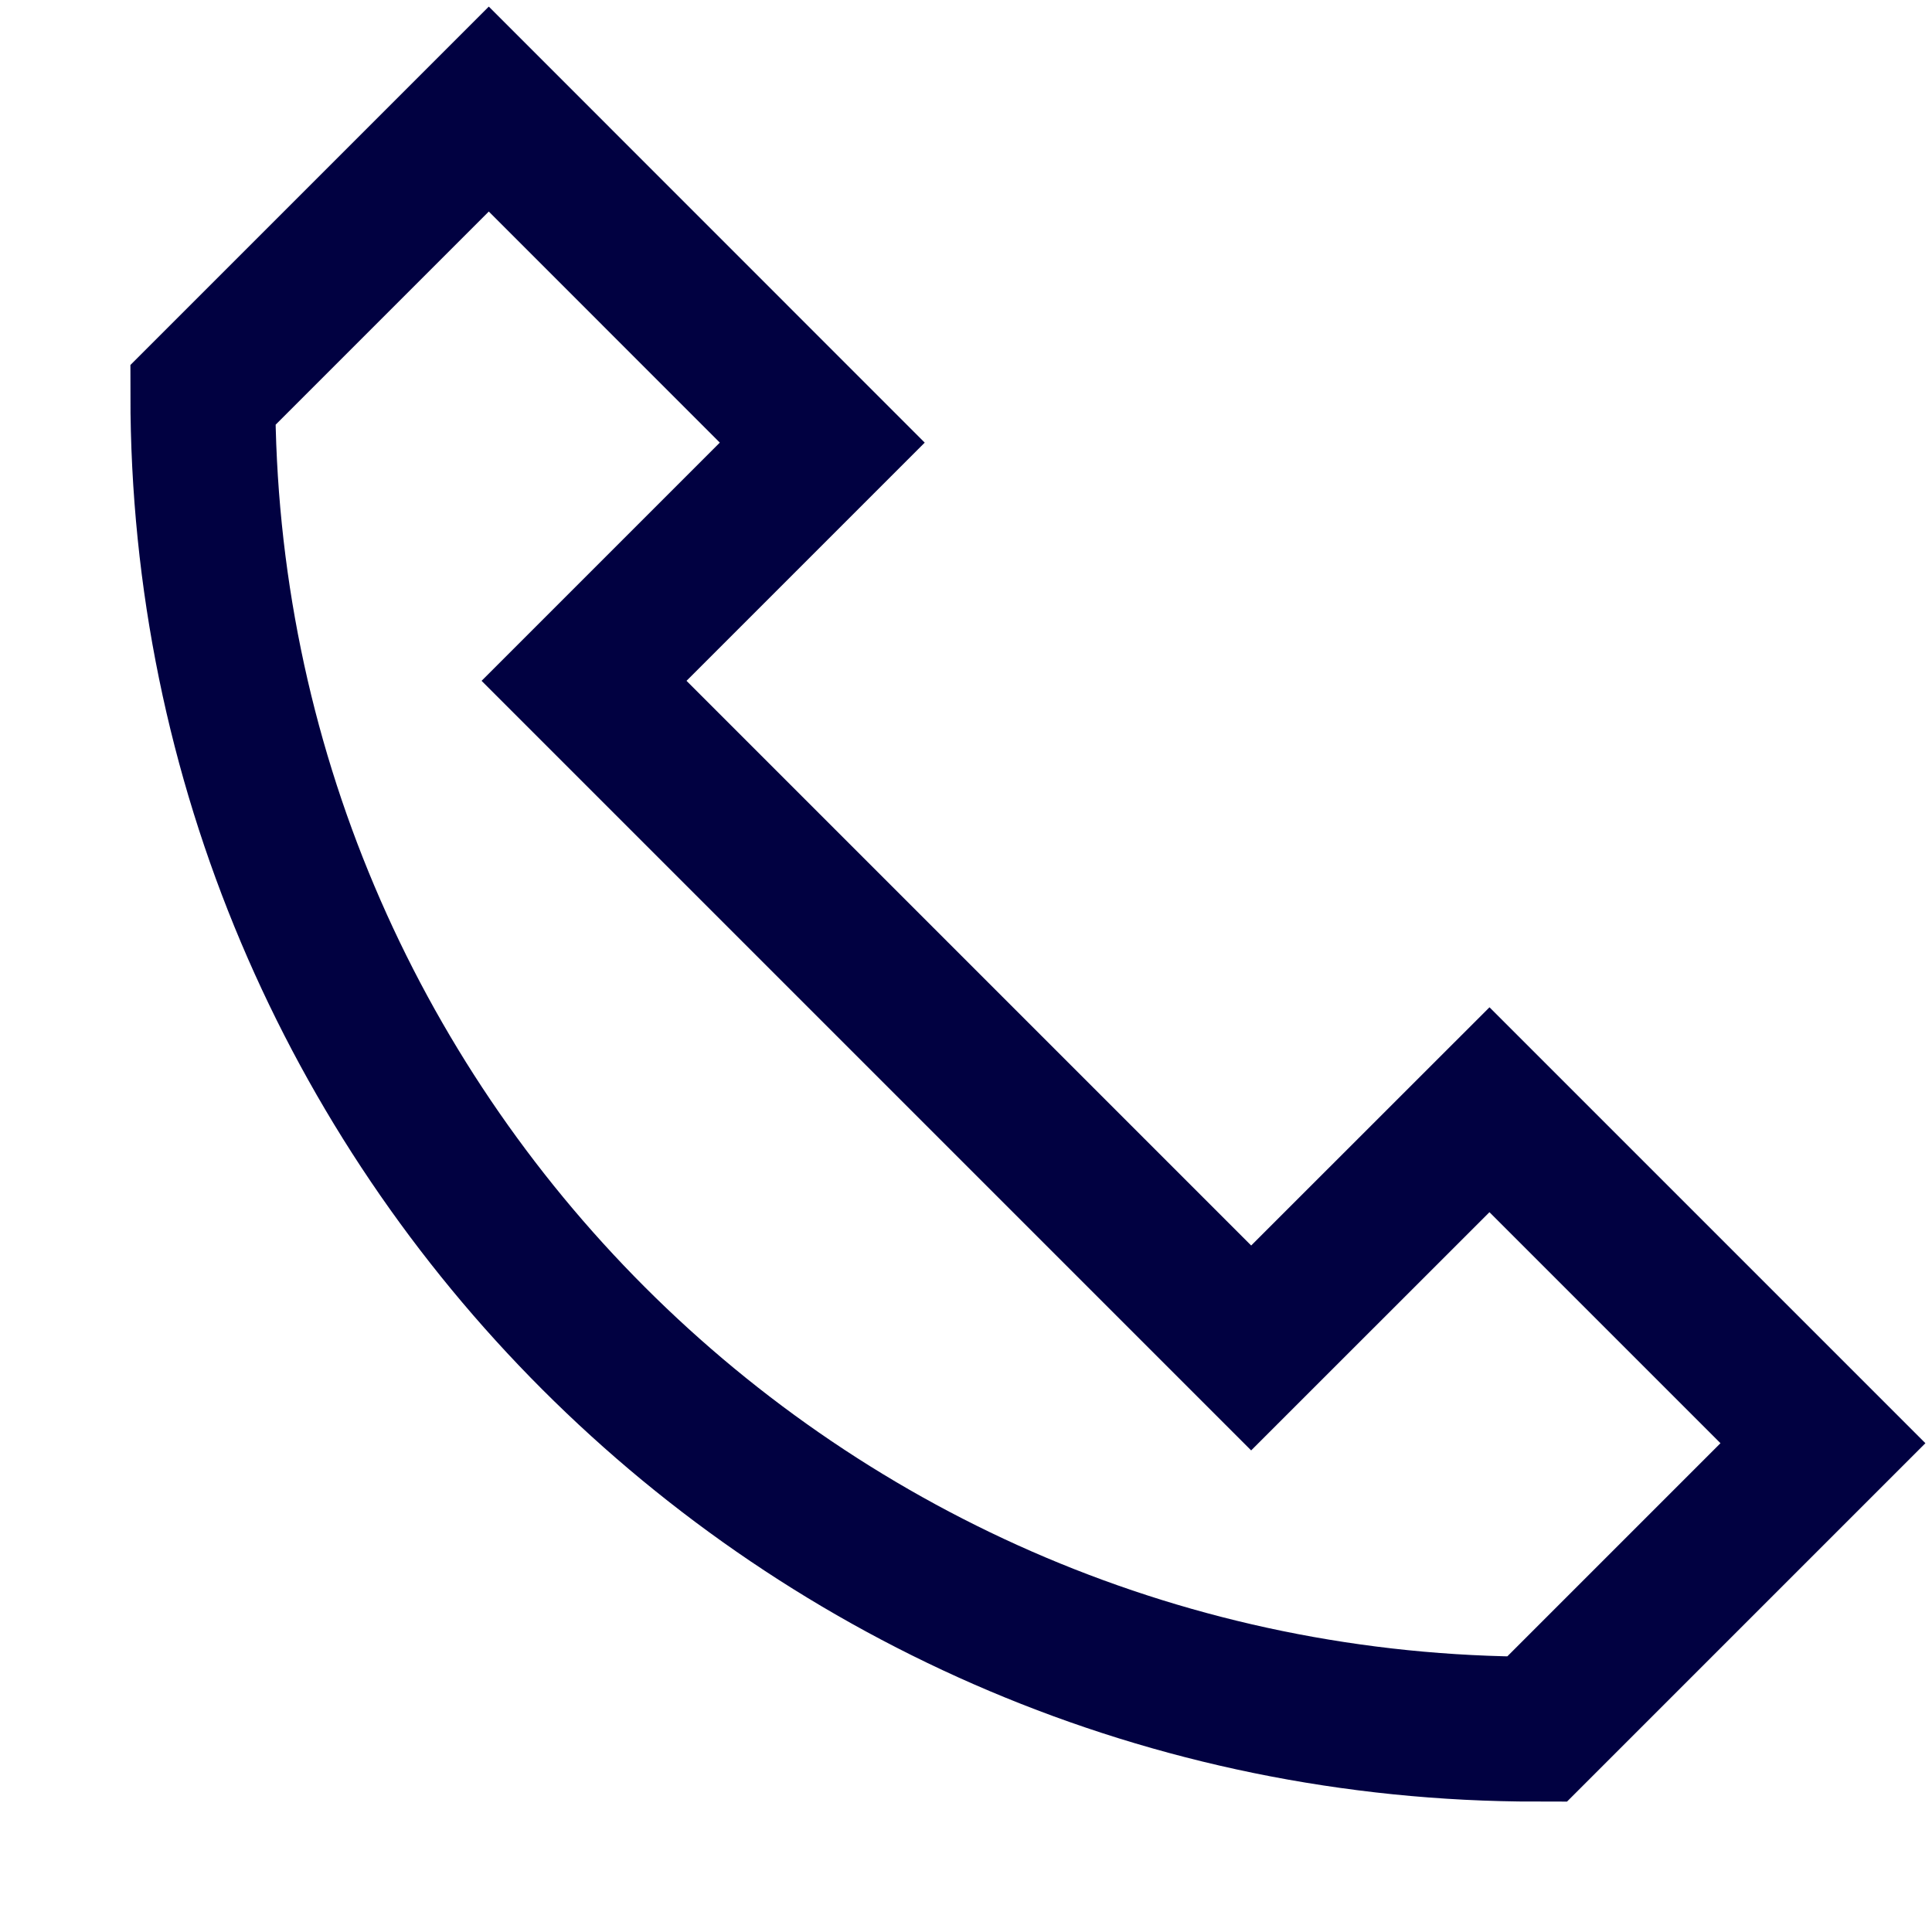 <svg width="20" height="20" viewBox="0 0 20 20" fill="none" xmlns="http://www.w3.org/2000/svg">
<path d="M2.1 4.089C2.1 11.716 8.284 17.9 15.911 17.9L18.871 14.94L15.419 11.488L12.952 13.954L6.046 7.048L8.512 4.582L5.06 1.129L2.1 4.089Z" stroke="#010141" stroke-width="1.5"/>
</svg>

